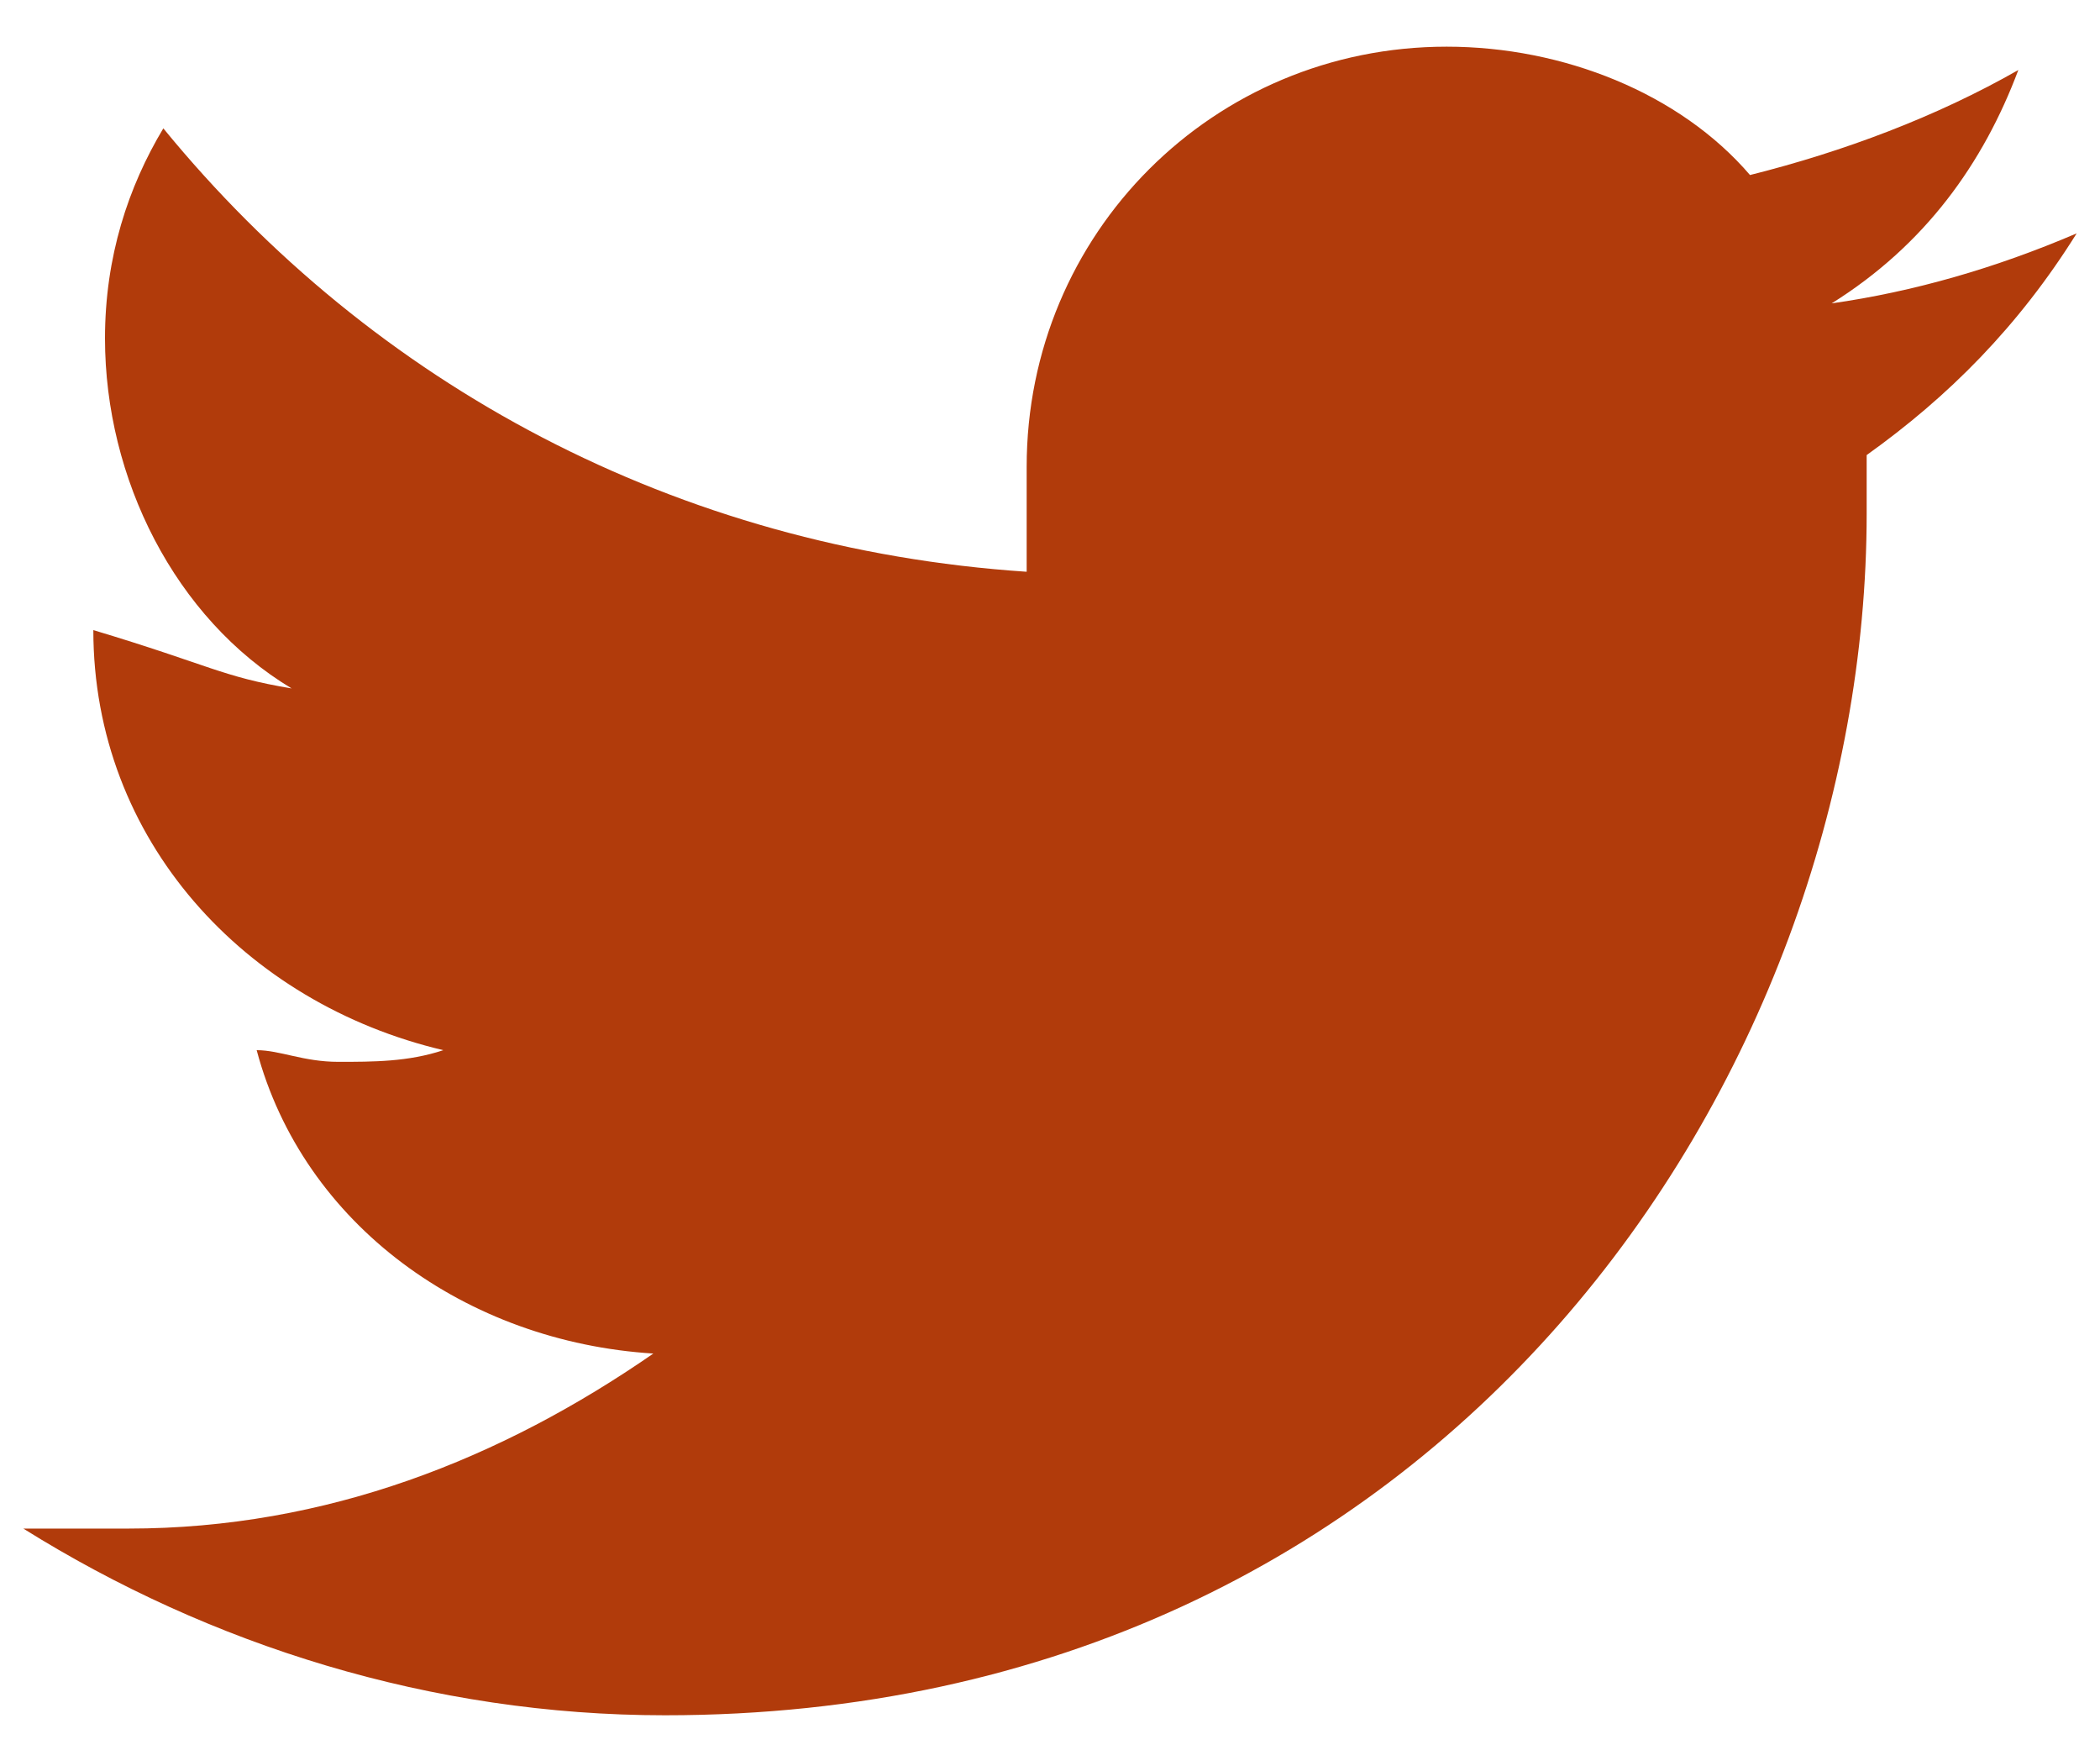 <?xml version="1.0" encoding="utf-8"?>
<!-- Generator: Adobe Illustrator 18.1.0, SVG Export Plug-In . SVG Version: 6.00 Build 0)  -->
<svg version="1.1" baseProfile="tiny" id="Layer_1" xmlns="http://www.w3.org/2000/svg" xmlns:xlink="http://www.w3.org/1999/xlink"
	 x="0px" y="0px" viewBox="0 0 18 15" xml:space="preserve">
<g>
	<path fill="#B13B0B" d="M16,3.9c0,0.2,0,0.3,0,0.5c0,4.8-3.6,10.3-10.3,10.3c-2,0-3.9-0.6-5.5-1.6c0.3,0,0.6,0,0.9,0
		c1.7,0,3.2-0.6,4.5-1.5C4,11.5,2.6,10.5,2.2,9c0.2,0,0.4,0.1,0.7,0.1c0.3,0,0.6,0,0.9-0.1C2.1,8.6,0.8,7.2,0.8,5.4c0,0,0,0,0,0
		c1,0.3,1.1,0.4,1.7,0.5c-1-0.6-1.6-1.8-1.6-3c0-0.7,0.2-1.3,0.5-1.8c1.8,2.2,4.4,3.6,7.4,3.8C8.8,4.5,8.8,4.2,8.8,4
		c0-2,1.6-3.6,3.6-3.6c1,0,2,0.4,2.6,1.1c0.8-0.2,1.6-0.5,2.3-0.9c-0.3,0.8-0.8,1.5-1.6,2c0.7-0.1,1.4-0.3,2.1-0.6
		C17.3,2.8,16.7,3.4,16,3.9z"/>
</g>
</svg>
